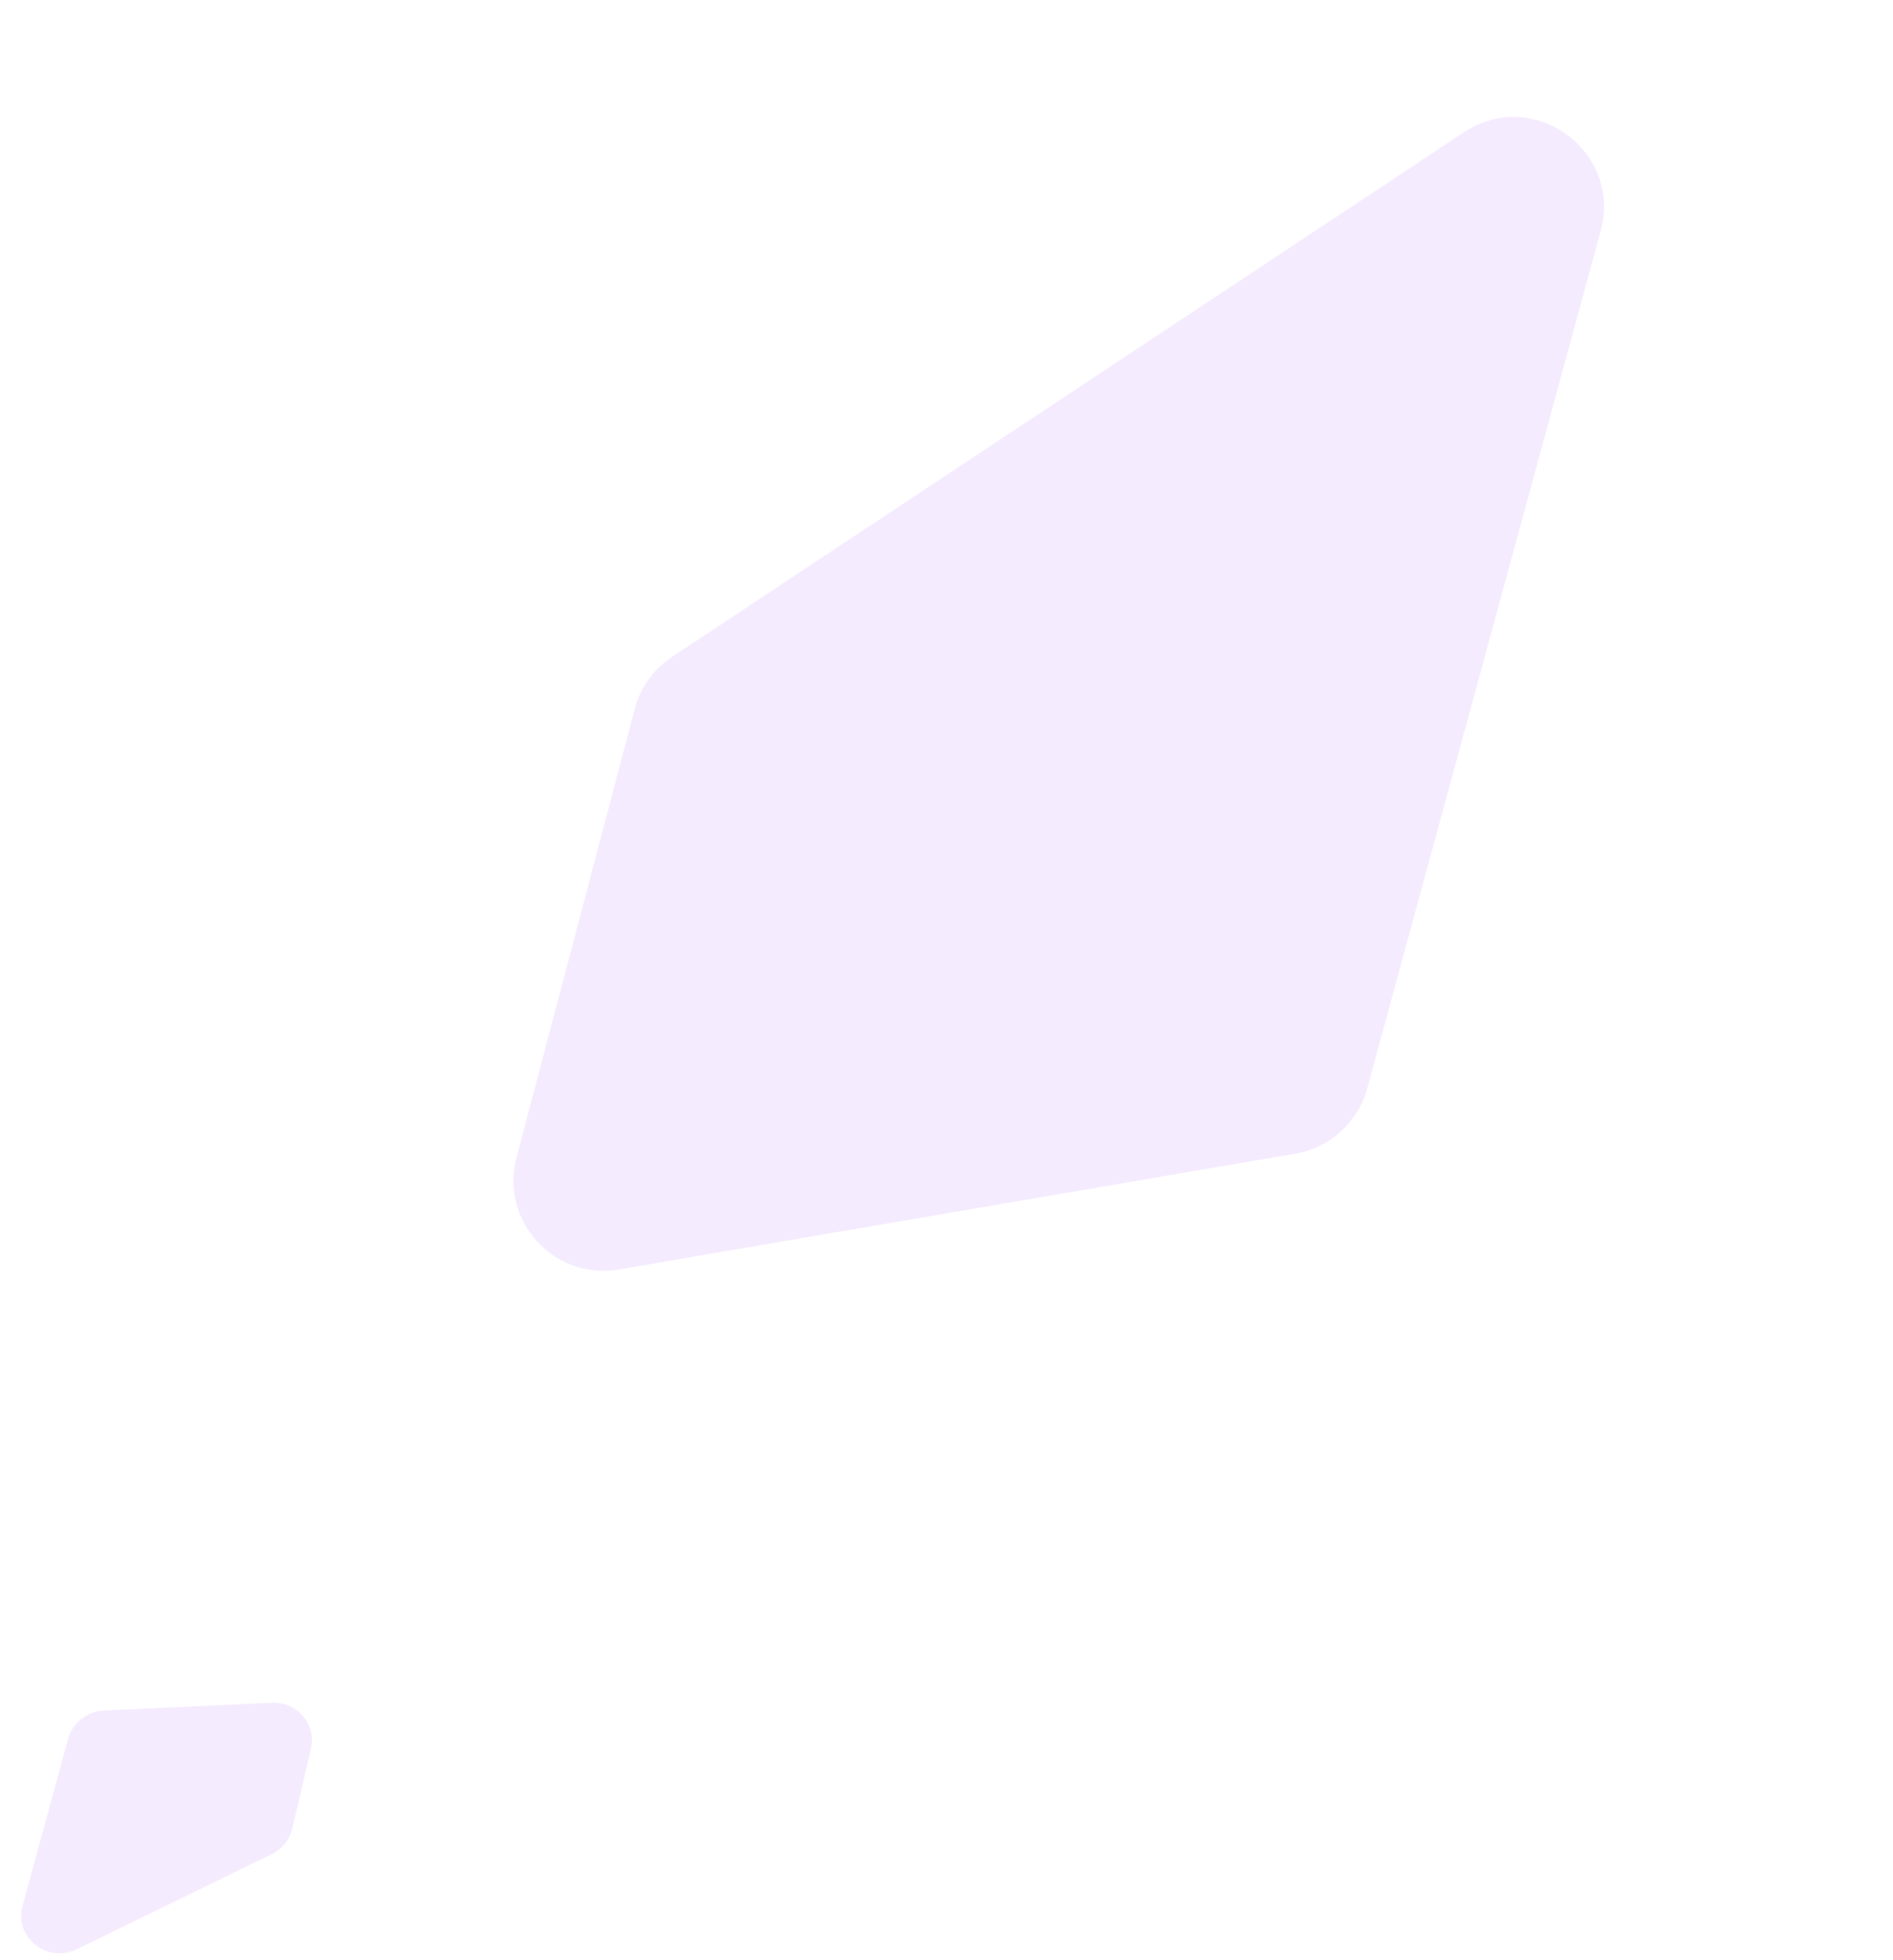 <svg width="546" height="565" viewBox="0 0 546 565" fill="none" xmlns="http://www.w3.org/2000/svg">
<path d="M84.295 527.125C83.543 530.321 81.37 533.022 78.375 534.483L22.155 561.91C13.579 566.093 4.022 558.435 6.499 549.364L19.642 501.22C20.9 496.613 25.054 493.326 29.905 493.1L78.385 490.838C85.728 490.496 91.353 497.112 89.699 504.146L84.295 527.125Z" fill="#9837F9" fill-opacity="0.1"/>
<path d="M183.064 204.383C184.691 198.209 188.533 192.85 193.856 189.326L422.248 38.12C442.252 24.876 467.983 43.48 461.677 66.629L394.361 313.757C391.702 323.518 383.624 330.852 373.653 332.558L178.478 365.95C159.835 369.14 144.14 351.988 148.963 333.697L183.064 204.383Z" fill="#9837F9" fill-opacity="0.1"/>
</svg>
